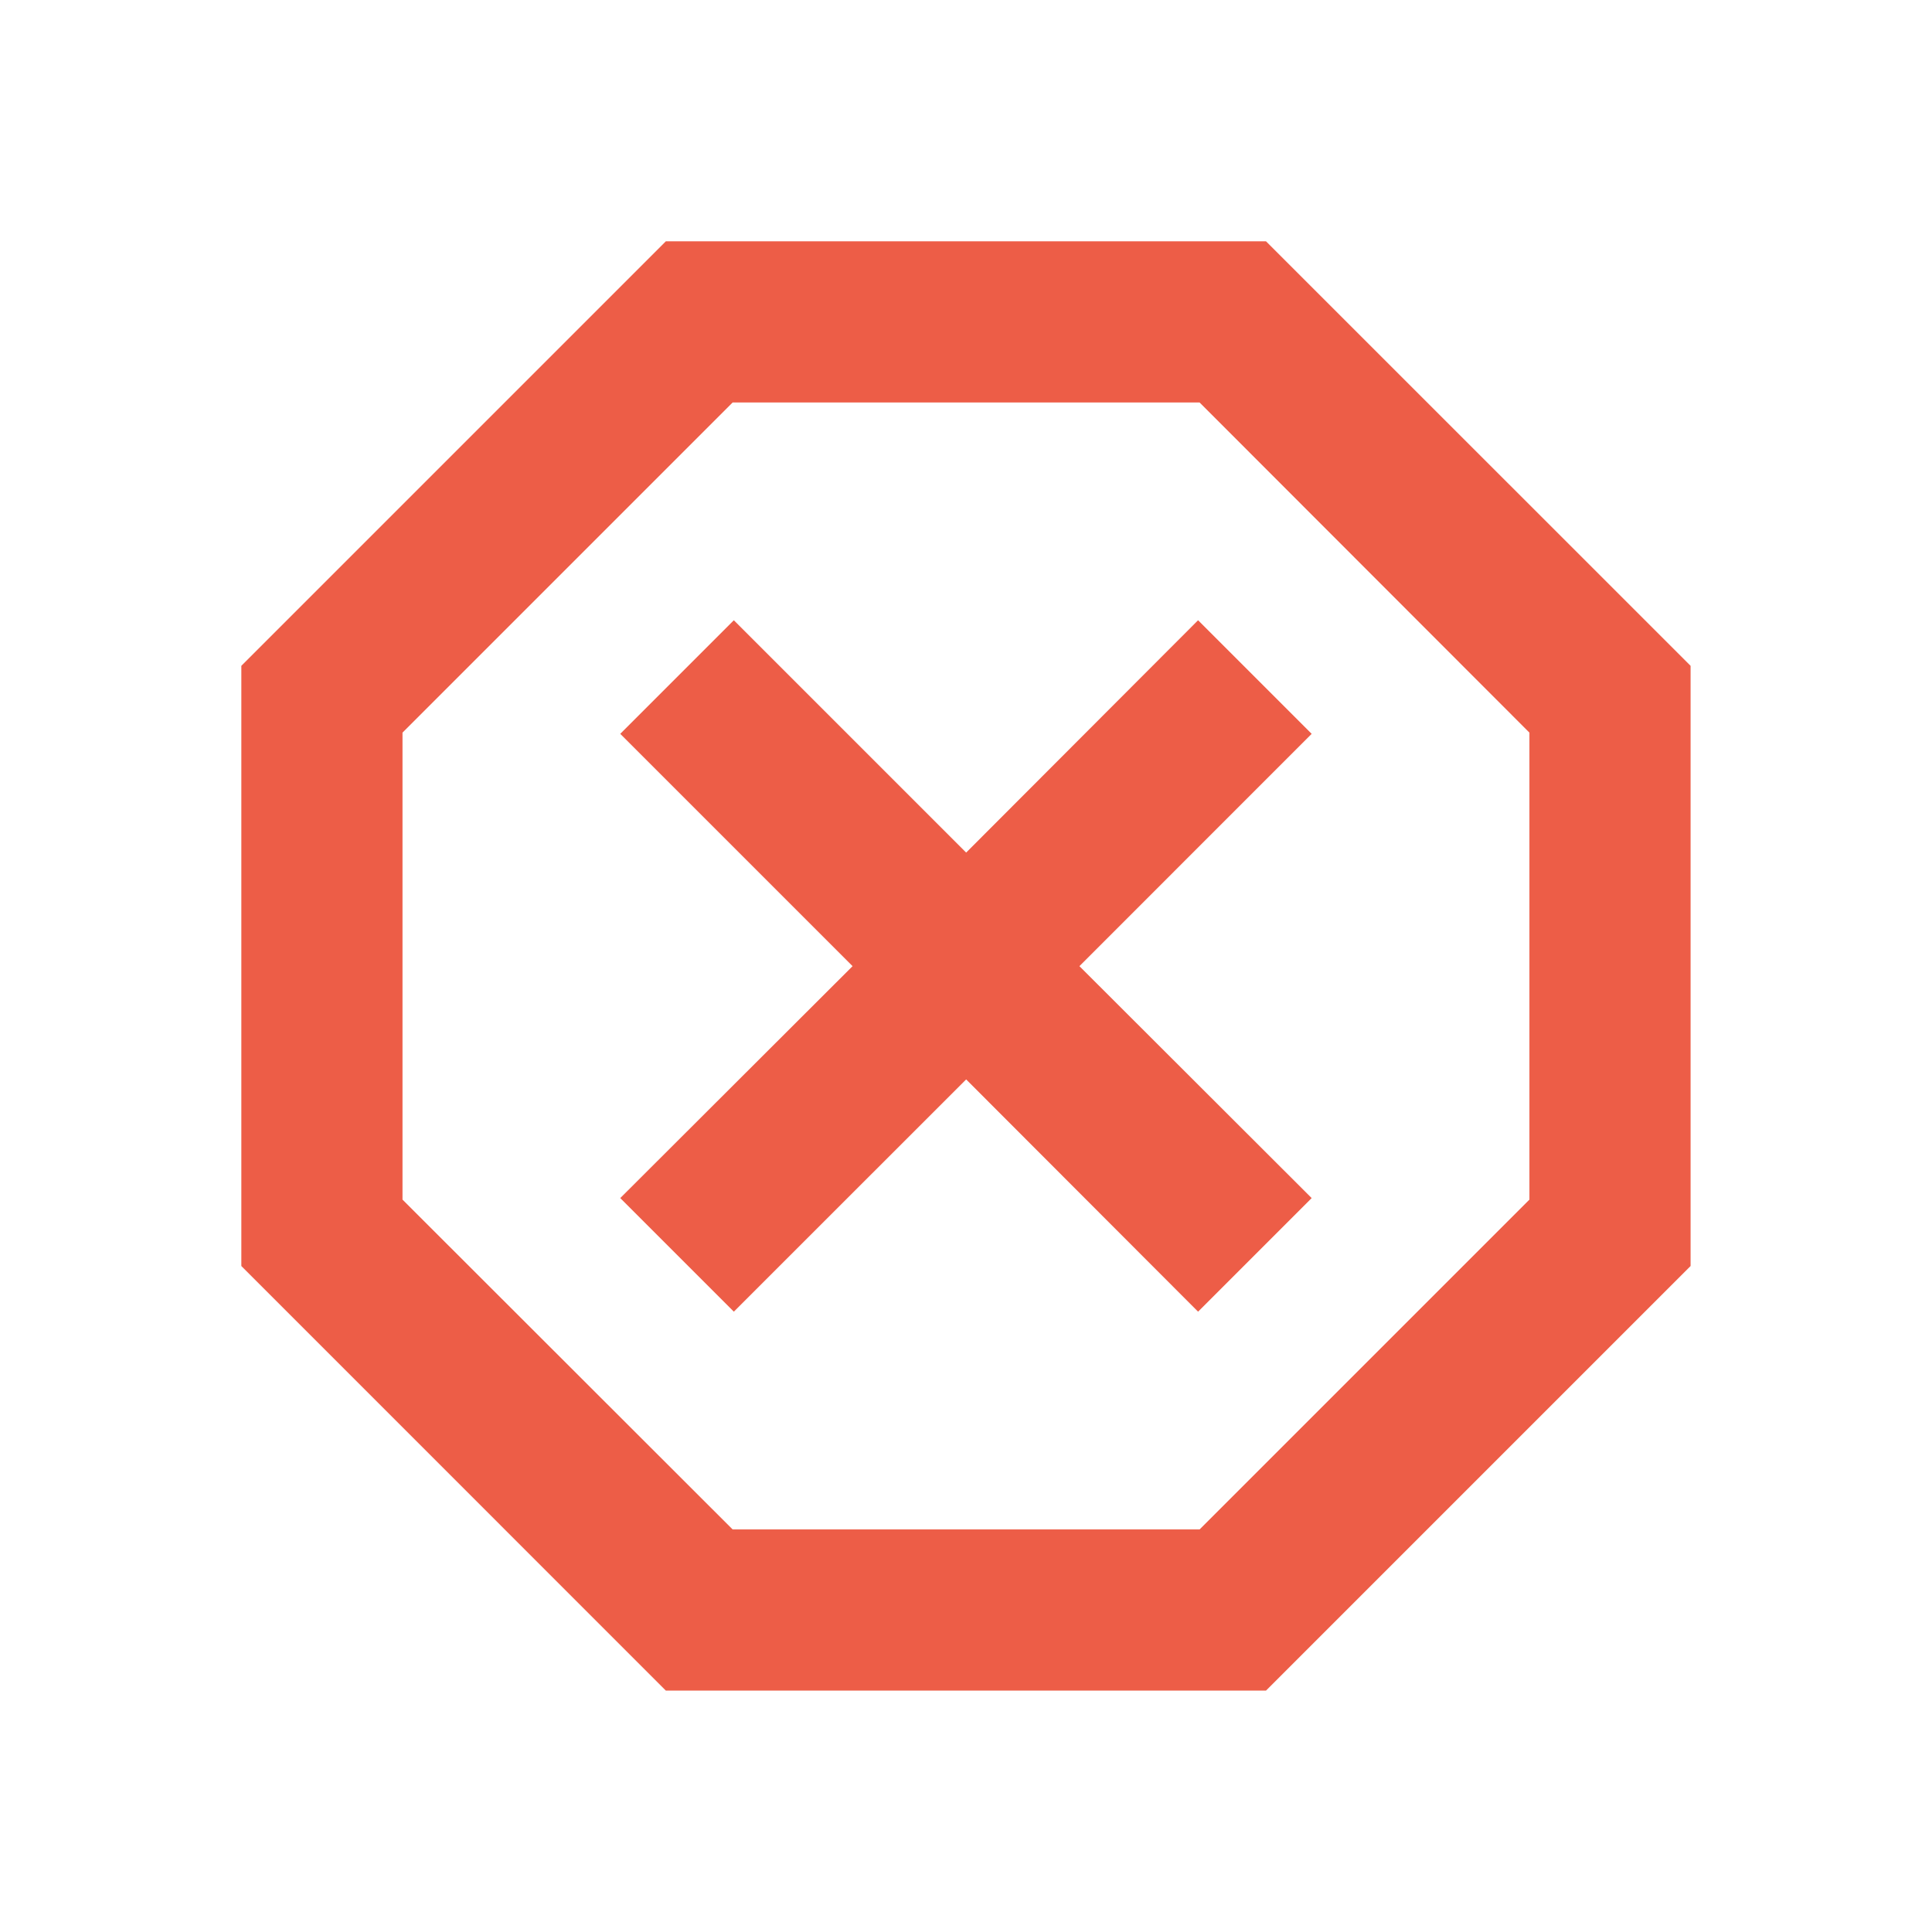 <?xml version="1.0" encoding="utf-8"?>
<!DOCTYPE svg PUBLIC "-//W3C//DTD SVG 1.1//EN" "http://www.w3.org/Graphics/SVG/1.1/DTD/svg11.dtd">
<svg xmlns="http://www.w3.org/2000/svg" xmlns:xlink="http://www.w3.org/1999/xlink" version="1.1" baseProfile="full" width="24" height="24" viewBox="0 0 24.00 24.00" enable-background="new 0 0 24.00 24.00" xml:space="preserve">
	<path fill="#ED5D47" fill-opacity="1" stroke-width="0.2" stroke-linejoin="round" d="M 8.271,2.998L 2.998,8.271L 2.998,15.727L 8.271,21.001L 15.727,21.001C 17.485,19.244 21.001,15.727 21.001,15.727L 21.001,8.271L 15.727,2.998M 9.101,5L 14.902,5L 18.999,9.101L 18.999,14.902L 14.902,18.999L 9.101,18.999L 5,14.902L 5,9.101M 9.116,7.705L 7.705,9.116L 10.591,12.002L 7.705,14.883L 9.116,16.294L 12.002,13.409L 14.883,16.294L 16.294,14.883L 13.409,12.002L 16.294,9.116L 14.883,7.705L 12.002,10.591"/>
</svg>

